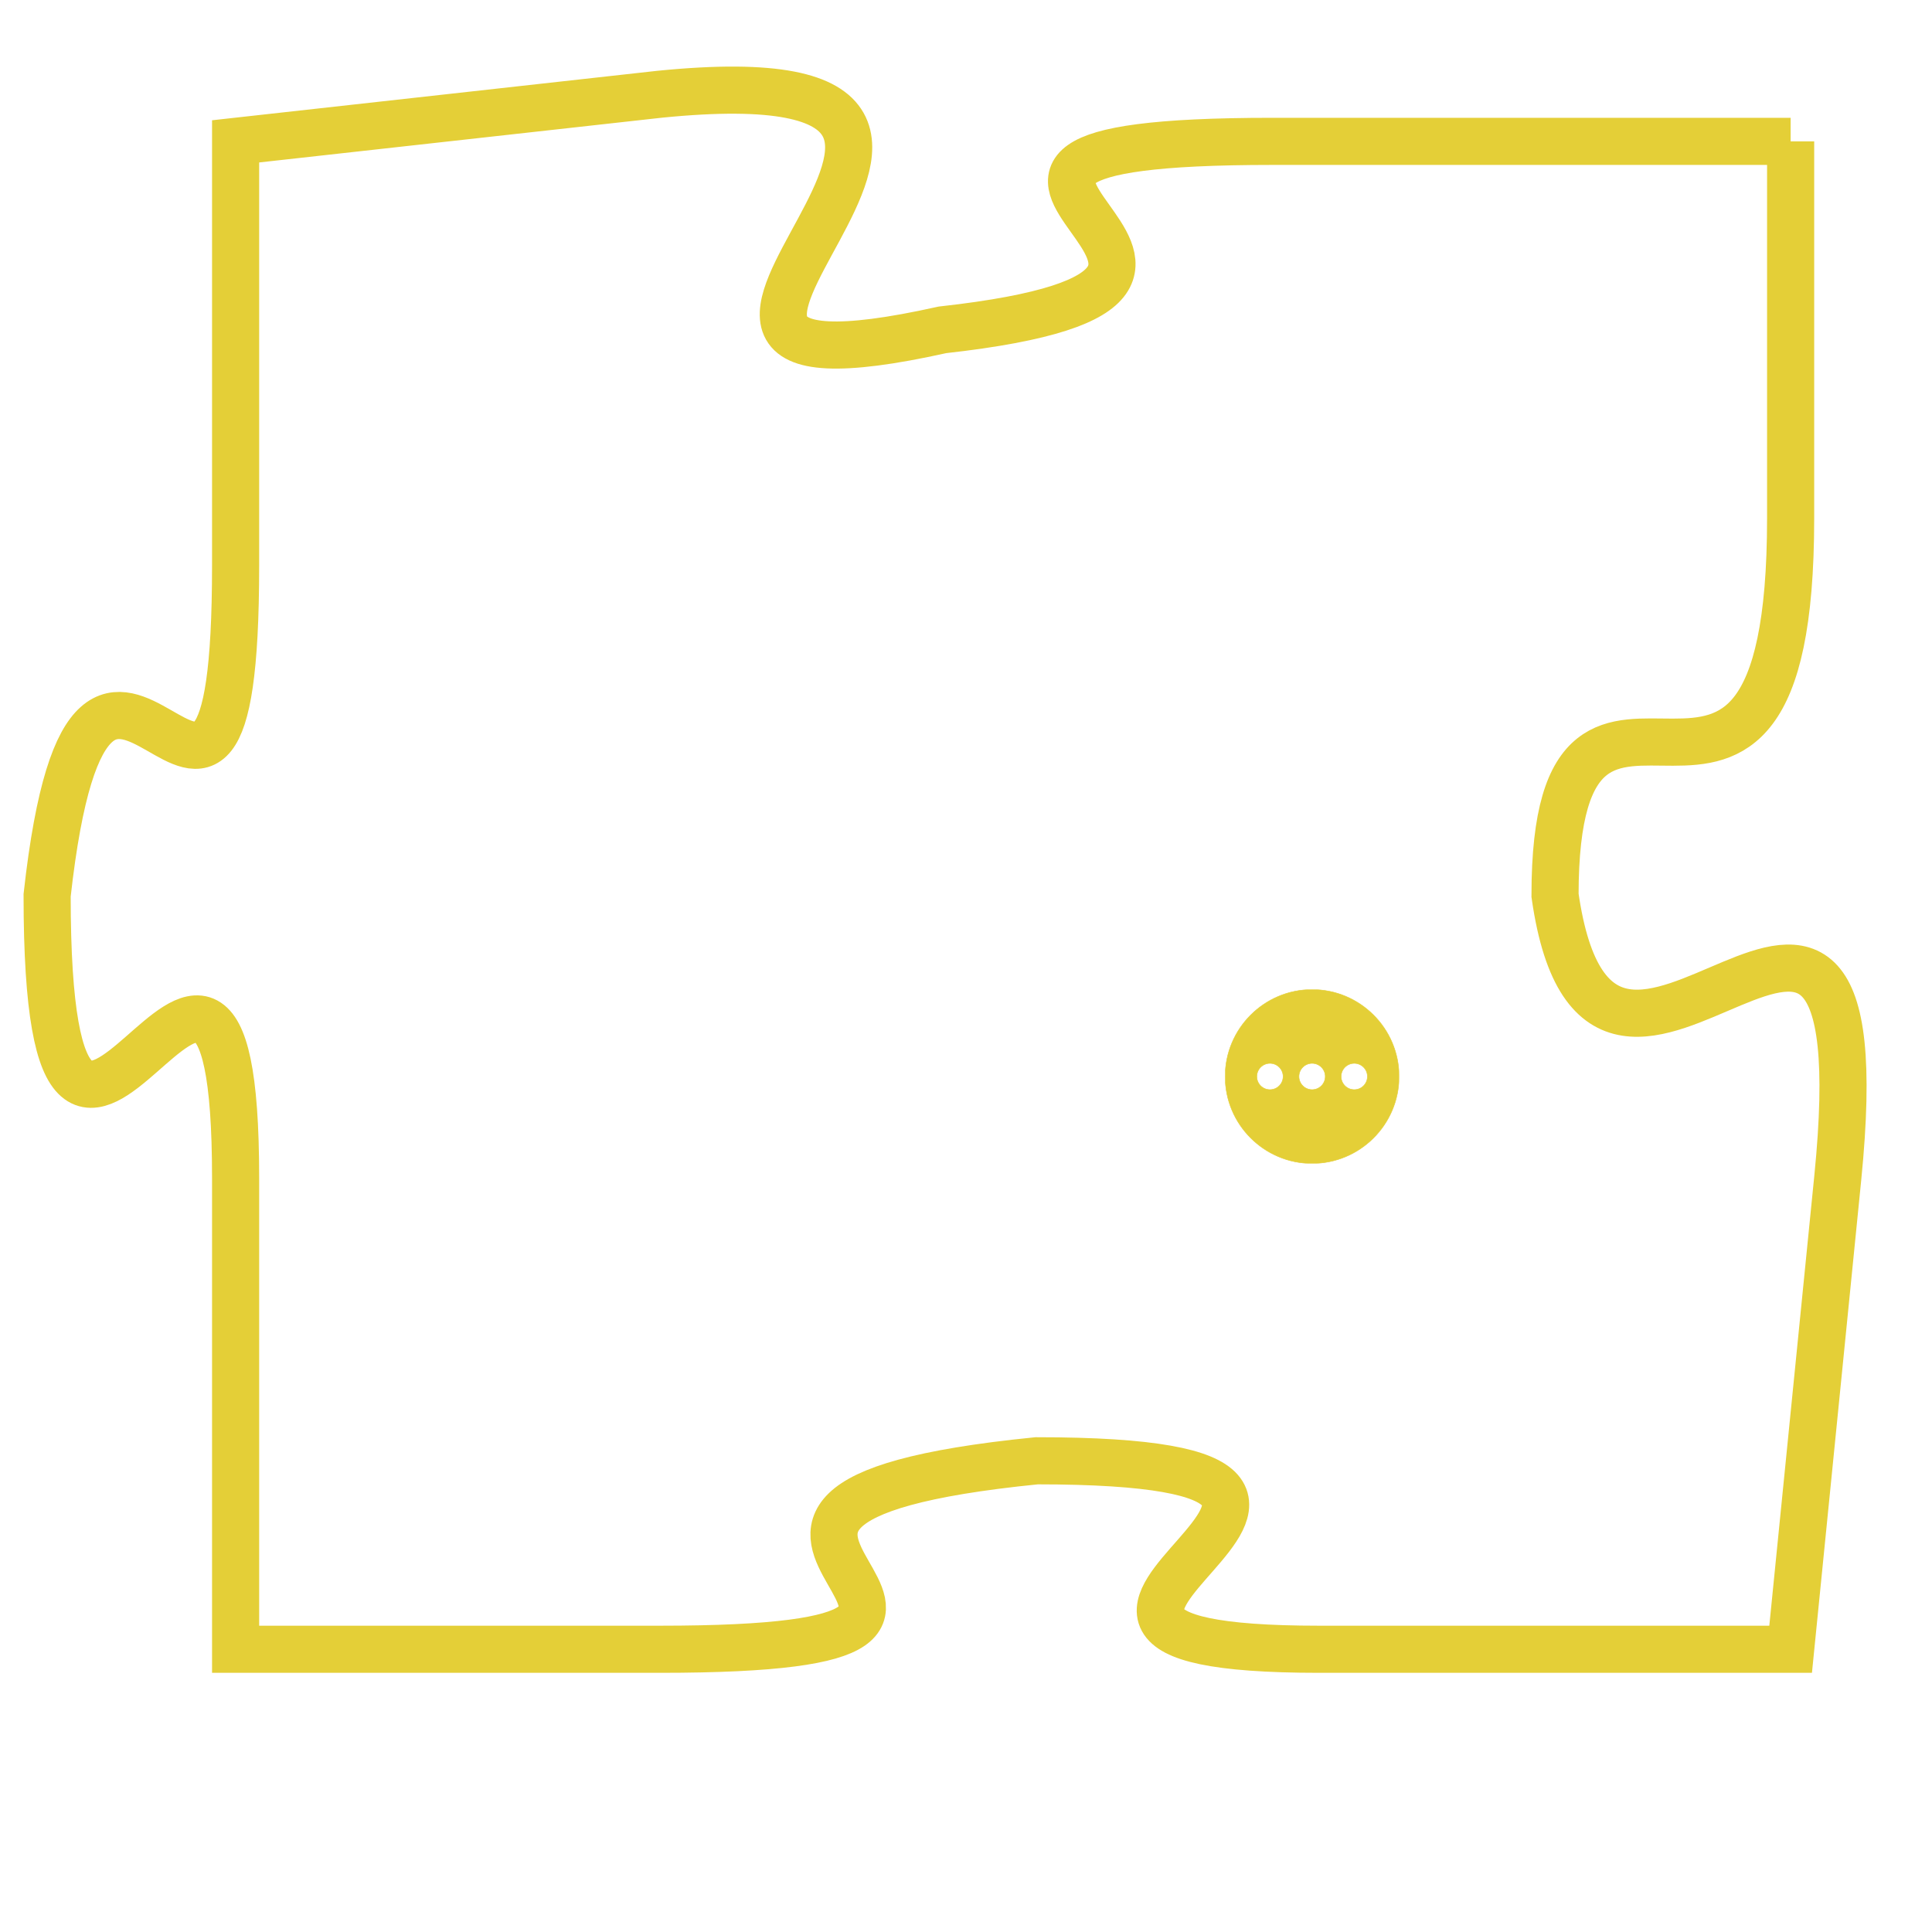 <svg version="1.1" xmlns="http://www.w3.org/2000/svg" xmlns:xlink="http://www.w3.org/1999/xlink" fill="transparent" x="0" y="0" width="350" height="350" preserveAspectRatio="xMinYMin slice"><style type="text/css">.links{fill:transparent;stroke: #E4CF37;}.links:hover{fill:#63D272; opacity:0.4;}</style><defs><g id="allt"><path id="t2761" d="M1056,672 L1045,672 C1035,672 1047,675 1038,676 C1029,678 1042,670 1032,671 L1023,672 1023,672 L1023,681 C1023,690 1020,679 1019,688 C1019,698 1023,685 1023,694 L1023,704 1023,704 L1032,704 C1042,704 1030,701 1040,700 C1050,700 1037,704 1046,704 L1056,704 1056,704 L1057,694 C1058,684 1052,695 1051,688 C1051,681 1056,689 1056,680 L1056,672"/></g><clipPath id="c" clipRule="evenodd" fill="transparent"><use href="#t2761"/></clipPath></defs><svg viewBox="1018 669 41 36" preserveAspectRatio="xMinYMin meet"><svg width="4380" height="2430"><g><image crossorigin="anonymous" x="0" y="0" href="https://nftpuzzle.license-token.com/assets/completepuzzle.svg" width="100%" height="100%" /><g class="links"><use href="#t2761"/></g></g></svg><svg x="1044" y="690" height="9%" width="9%" viewBox="0 0 330 330"><g><a xlink:href="https://nftpuzzle.license-token.com/" class="links"><title>See the most innovative NFT based token software licensing project</title><path fill="#E4CF37" id="more" d="M165,0C74.019,0,0,74.019,0,165s74.019,165,165,165s165-74.019,165-165S255.981,0,165,0z M85,190 c-13.785,0-25-11.215-25-25s11.215-25,25-25s25,11.215,25,25S98.785,190,85,190z M165,190c-13.785,0-25-11.215-25-25 s11.215-25,25-25s25,11.215,25,25S178.785,190,165,190z M245,190c-13.785,0-25-11.215-25-25s11.215-25,25-25 c13.785,0,25,11.215,25,25S258.785,190,245,190z"></path></a></g></svg></svg></svg>